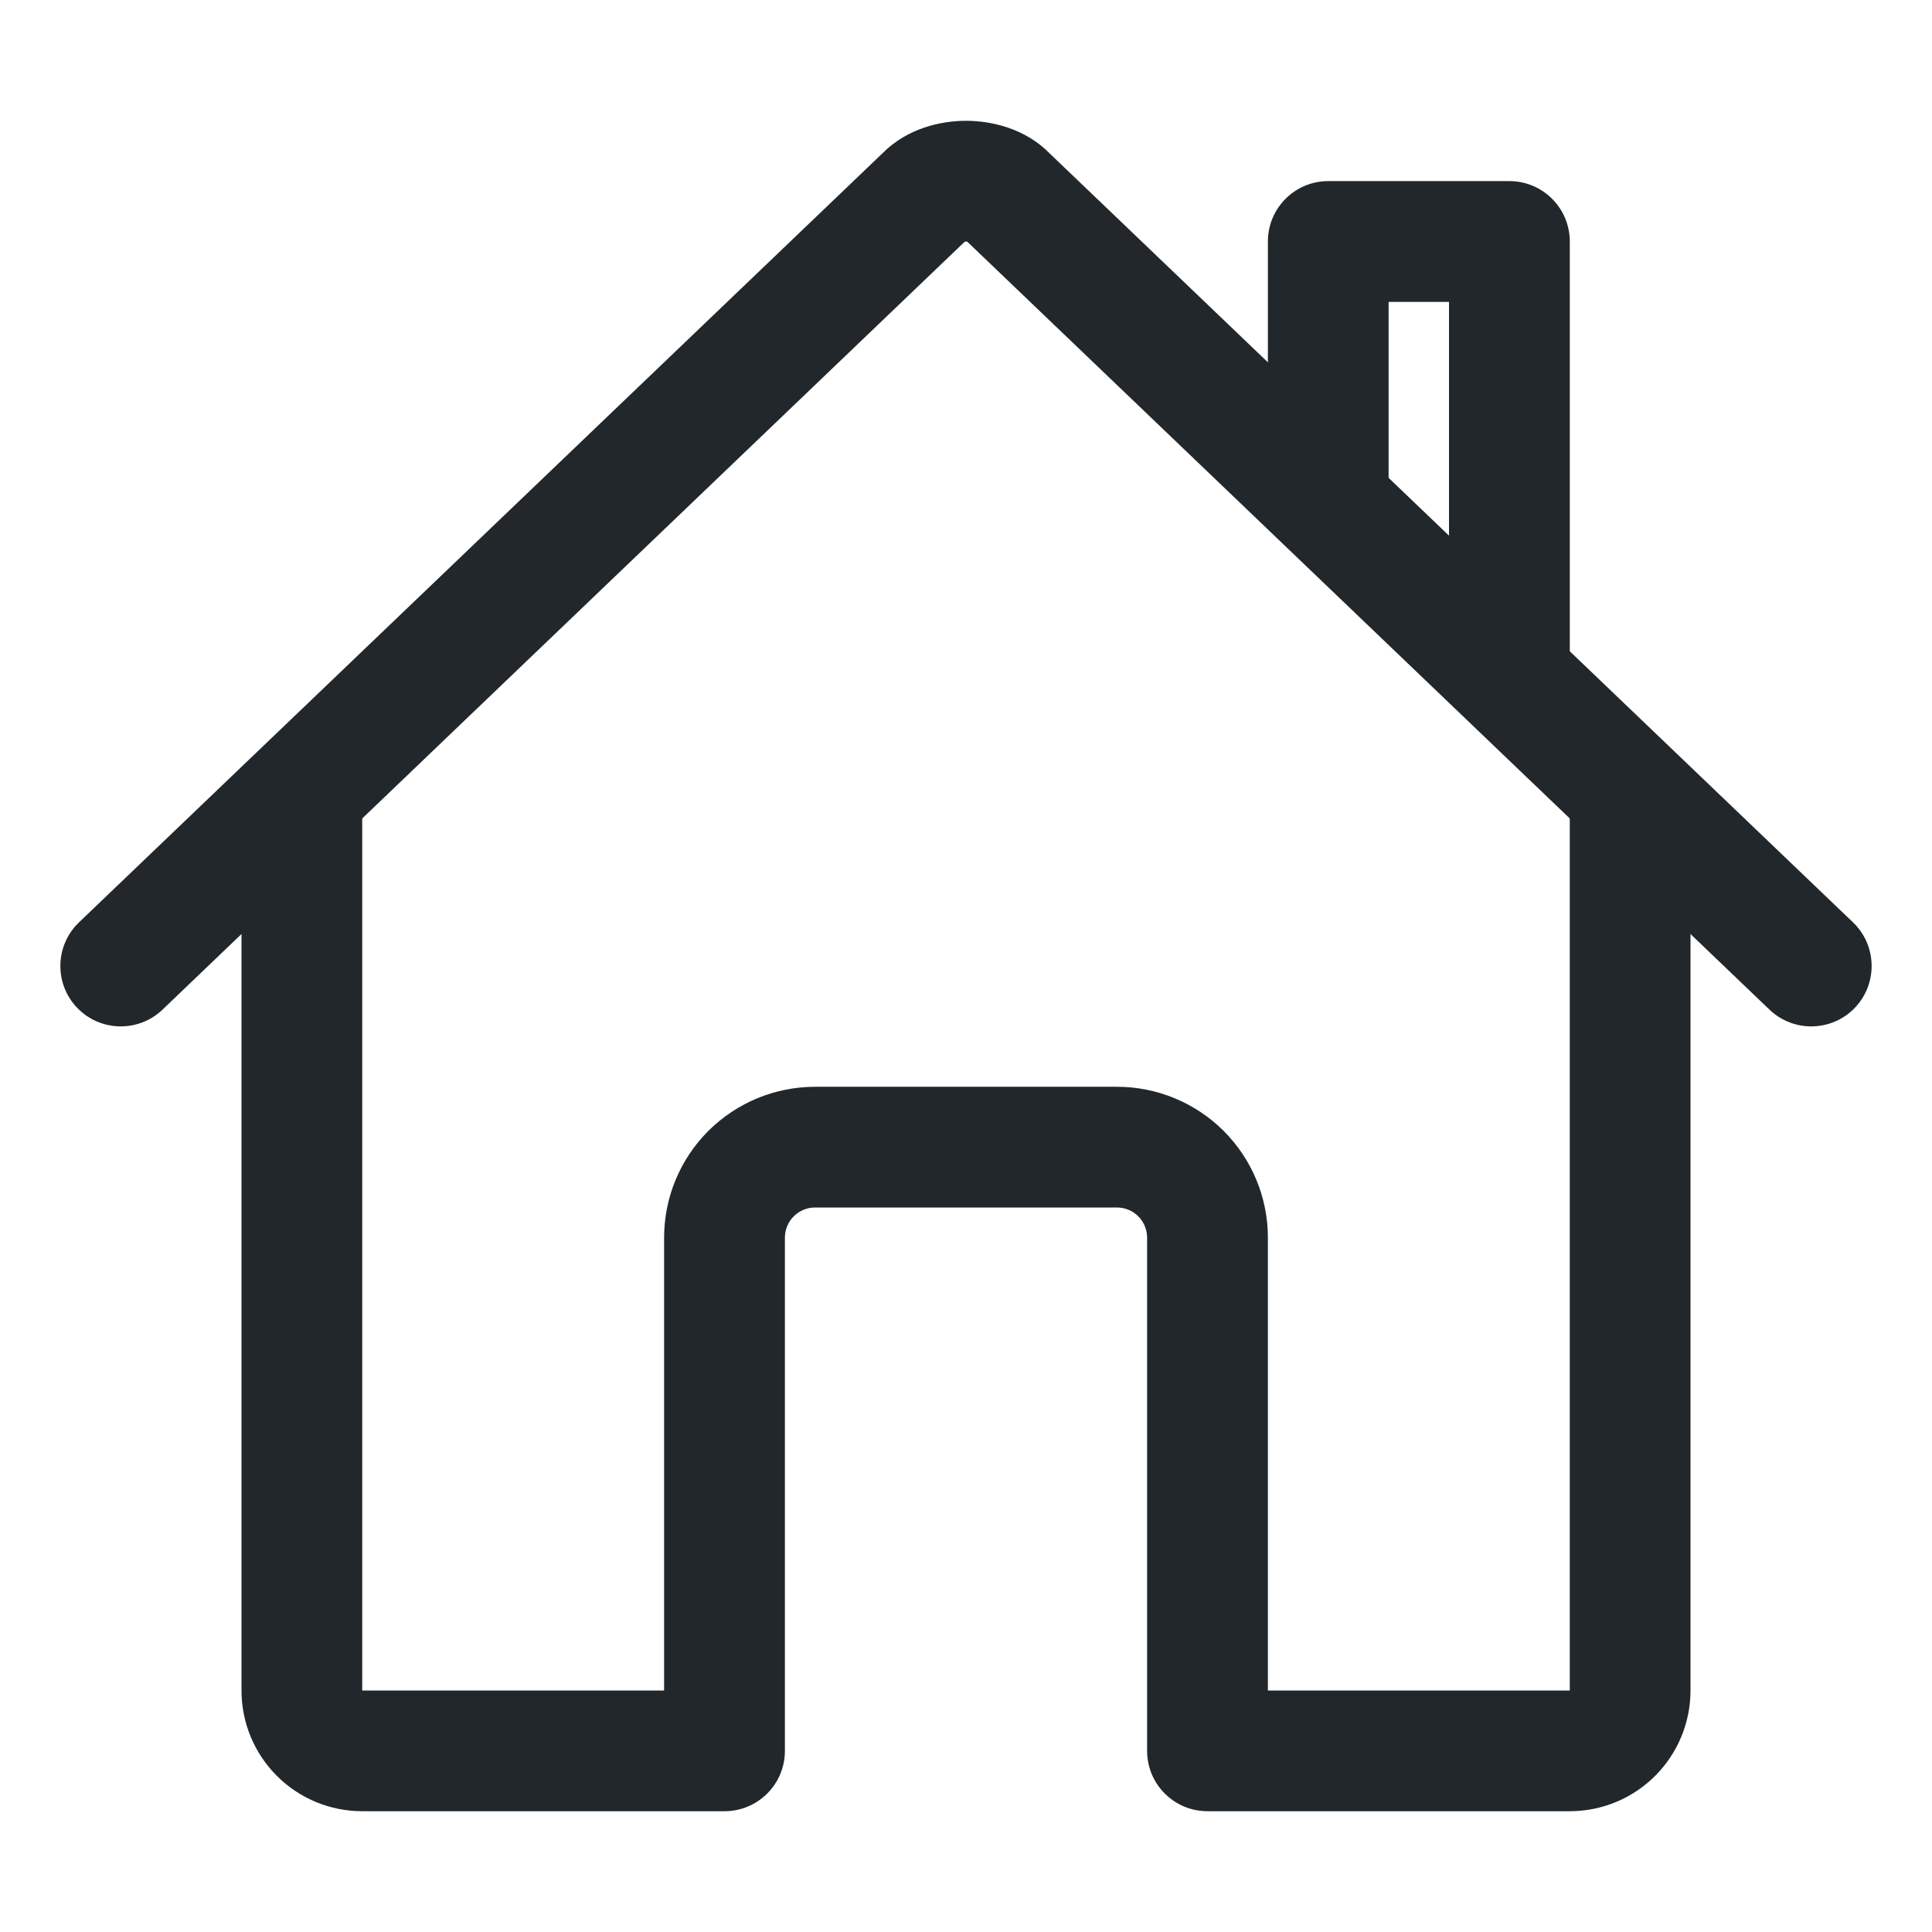 <svg width="27" height="27" viewBox="0 0 27 27" fill="none" xmlns="http://www.w3.org/2000/svg">
<path fill-rule="evenodd" clip-rule="evenodd" d="M4.219 10.336C4.685 10.336 5.062 10.714 5.062 11.18V23.625H9.281V17.297C9.281 16.737 9.503 16.201 9.899 15.805C10.295 15.41 10.831 15.188 11.391 15.188H15.609C16.169 15.188 16.705 15.41 17.101 15.805C17.497 16.201 17.719 16.737 17.719 17.297V23.625H21.938V11.18C21.938 10.714 22.315 10.336 22.781 10.336C23.247 10.336 23.625 10.714 23.625 11.18V23.625C23.625 24.073 23.447 24.502 23.131 24.818C22.814 25.135 22.385 25.312 21.938 25.312H16.875C16.409 25.312 16.031 24.935 16.031 24.469V17.297C16.031 17.185 15.987 17.078 15.908 16.999C15.829 16.919 15.721 16.875 15.609 16.875H11.391C11.279 16.875 11.171 16.919 11.092 16.999C11.013 17.078 10.969 17.185 10.969 17.297V24.469C10.969 24.935 10.591 25.312 10.125 25.312H5.062C4.615 25.312 4.186 25.135 3.869 24.818C3.553 24.502 3.375 24.073 3.375 23.625V11.18C3.375 10.714 3.753 10.336 4.219 10.336Z" fill="#21272A"/>
<path fill-rule="evenodd" clip-rule="evenodd" d="M14.669 2.144L25.896 12.89C26.233 13.213 26.244 13.747 25.922 14.084C25.6 14.42 25.066 14.432 24.729 14.11L13.517 3.377C13.512 3.376 13.506 3.376 13.5 3.376C13.494 3.376 13.488 3.376 13.483 3.377L2.271 14.11C1.934 14.432 1.4 14.42 1.078 14.084C0.756 13.747 0.767 13.213 1.104 12.89L12.332 2.143C12.676 1.794 13.145 1.688 13.503 1.688C13.86 1.689 14.328 1.796 14.669 2.144Z" fill="#21272A"/>
<path fill-rule="evenodd" clip-rule="evenodd" d="M17.719 3.375C17.719 2.909 18.096 2.531 18.562 2.531H21.094C21.56 2.531 21.938 2.909 21.938 3.375V9.439C21.938 9.905 21.56 10.283 21.094 10.283C20.628 10.283 20.25 9.905 20.25 9.439V4.219H19.406V7.014C19.406 7.48 19.029 7.857 18.562 7.857C18.096 7.857 17.719 7.48 17.719 7.014V3.375Z" fill="#21272A"/>
</svg>
